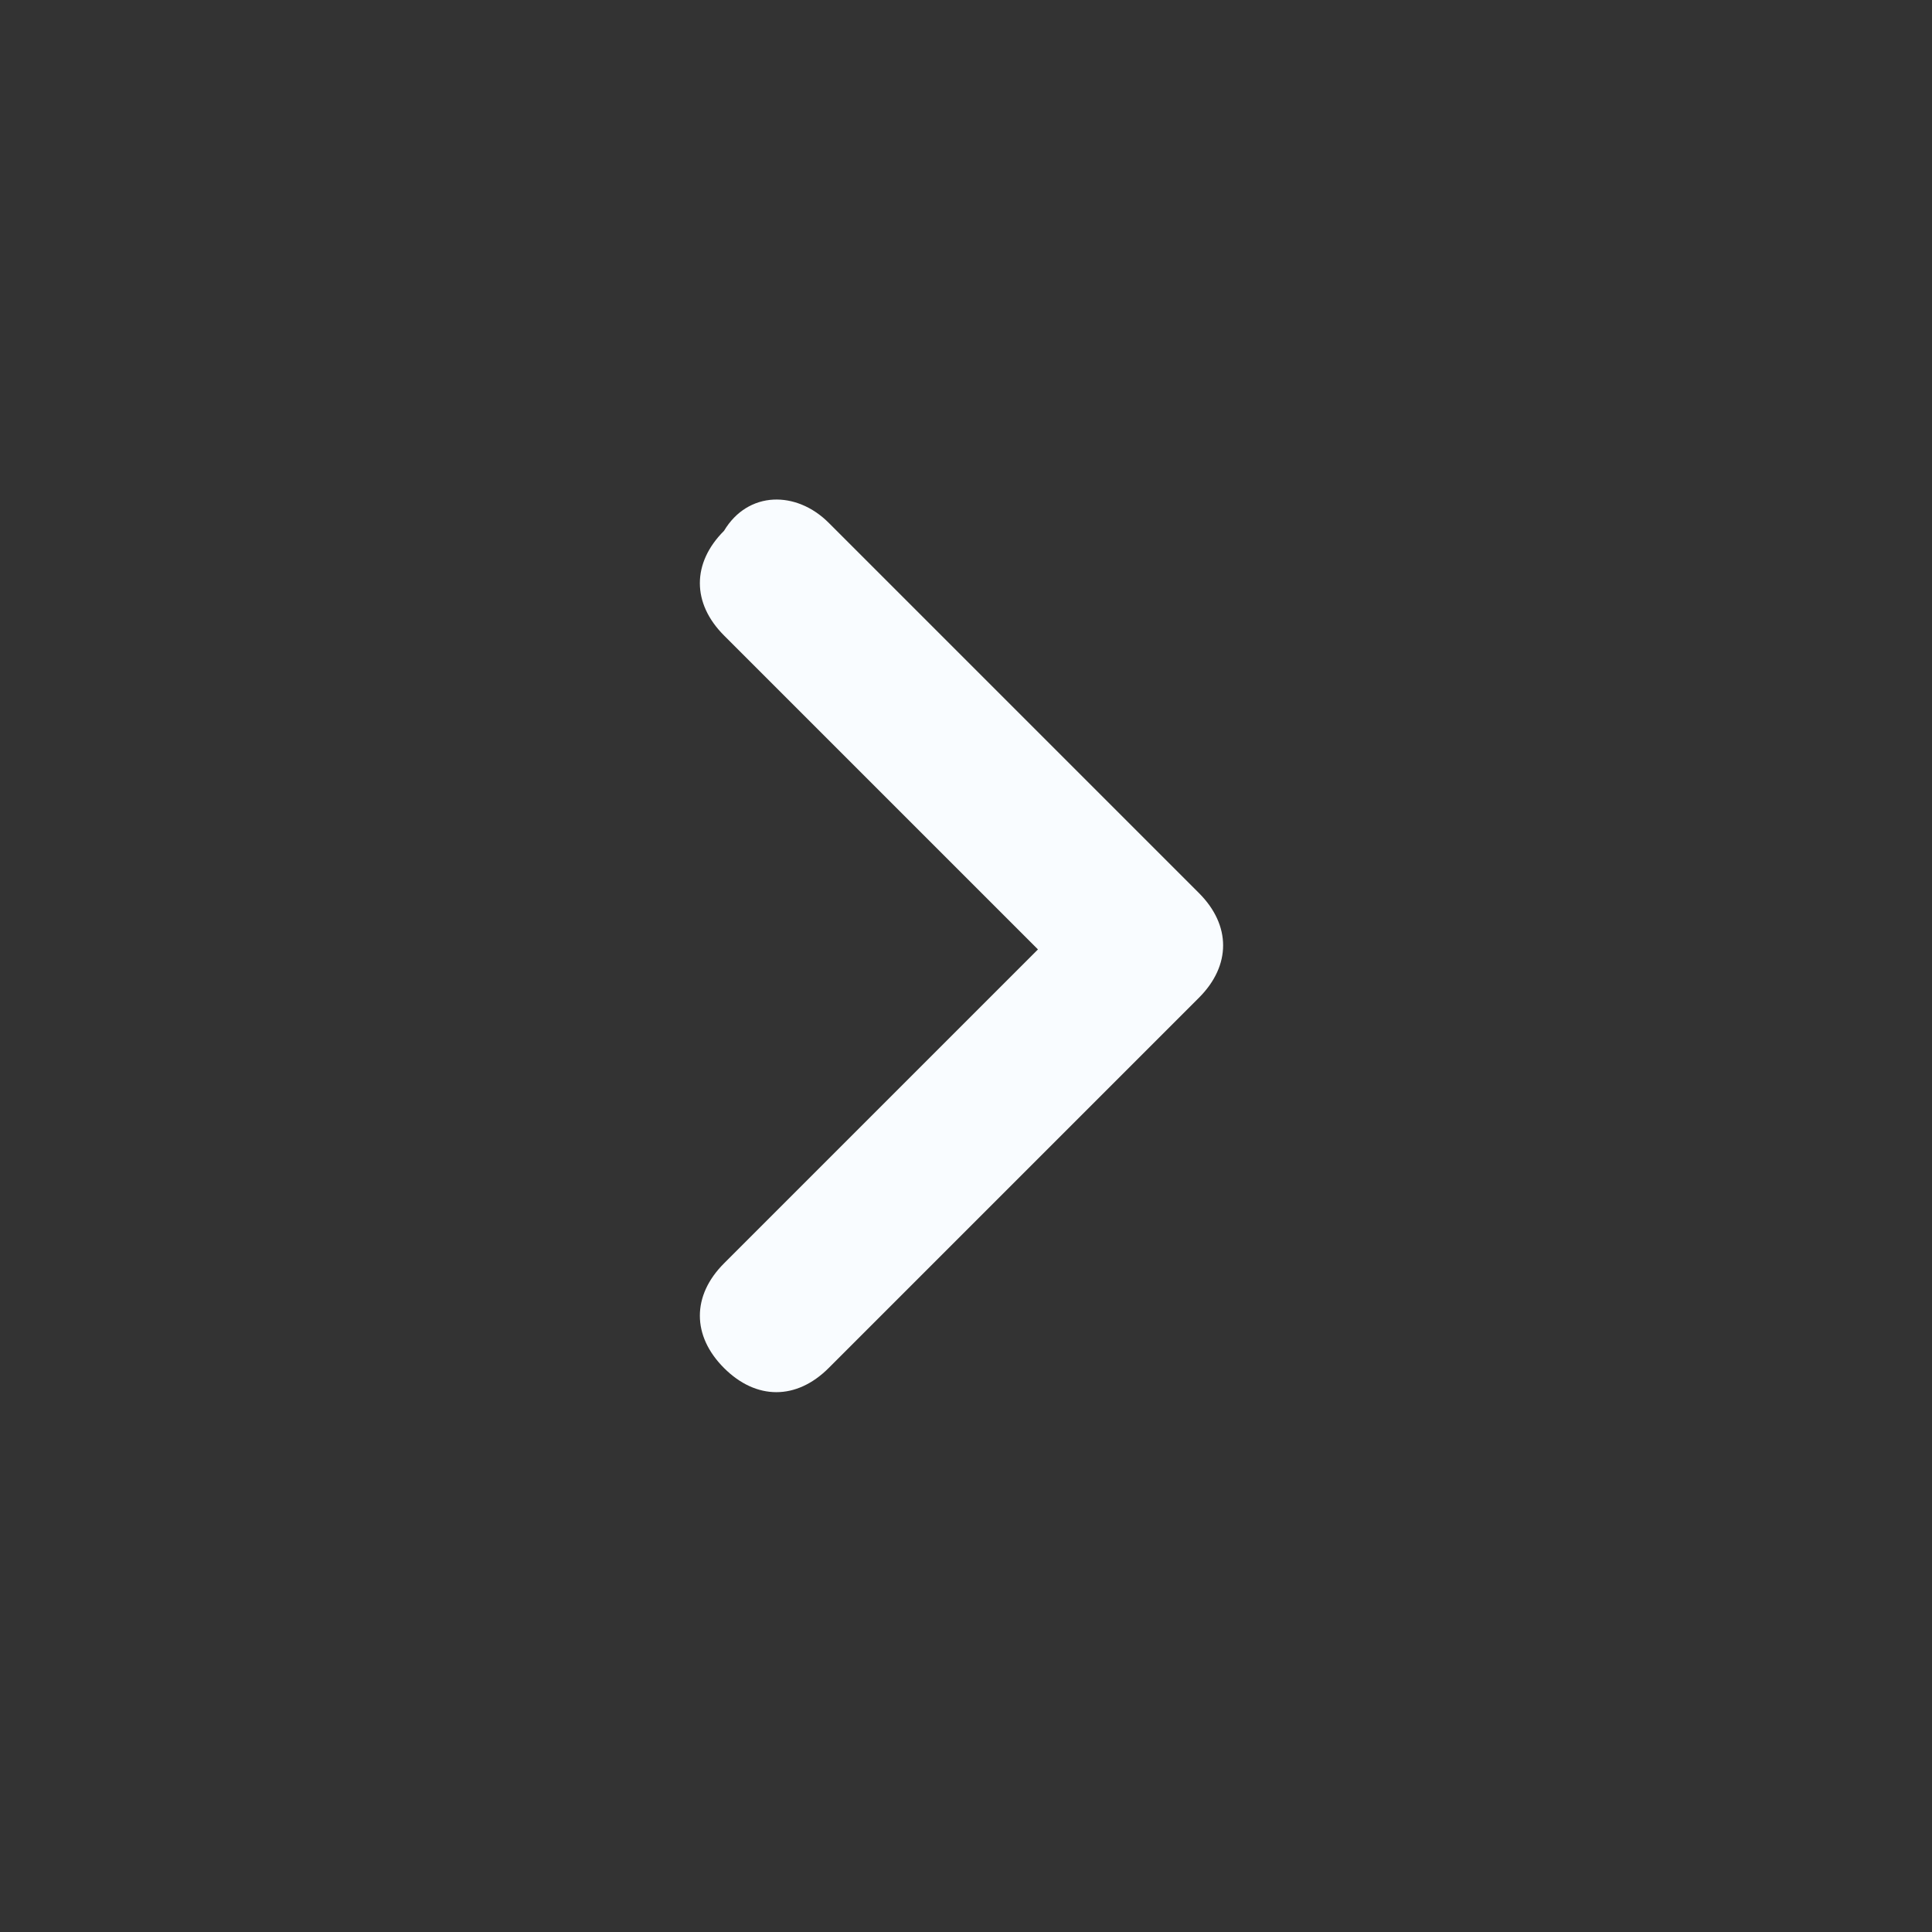 <svg width="24" height="24" viewBox="0 0 24 24" fill="none" xmlns="http://www.w3.org/2000/svg">
<rect x="0" y="0" width="24" height="24" fill="#333333" stroke="none"/>
<g id="Chevron-right">
<path id="Vector" fill-rule="evenodd" clip-rule="evenodd" d="M10.294 6.494L14.894 11.094C15.294 11.494 15.294 11.994 14.894 12.394L10.294 16.994C9.894 17.394 9.394 17.394 8.994 16.994C8.594 16.594 8.594 16.094 8.994 15.694L12.894 11.794L8.994 7.894C8.594 7.494 8.594 6.994 8.994 6.594C9.294 6.094 9.894 6.094 10.294 6.494Z" fill="#F9FCFF"/>
</g>
</svg>
